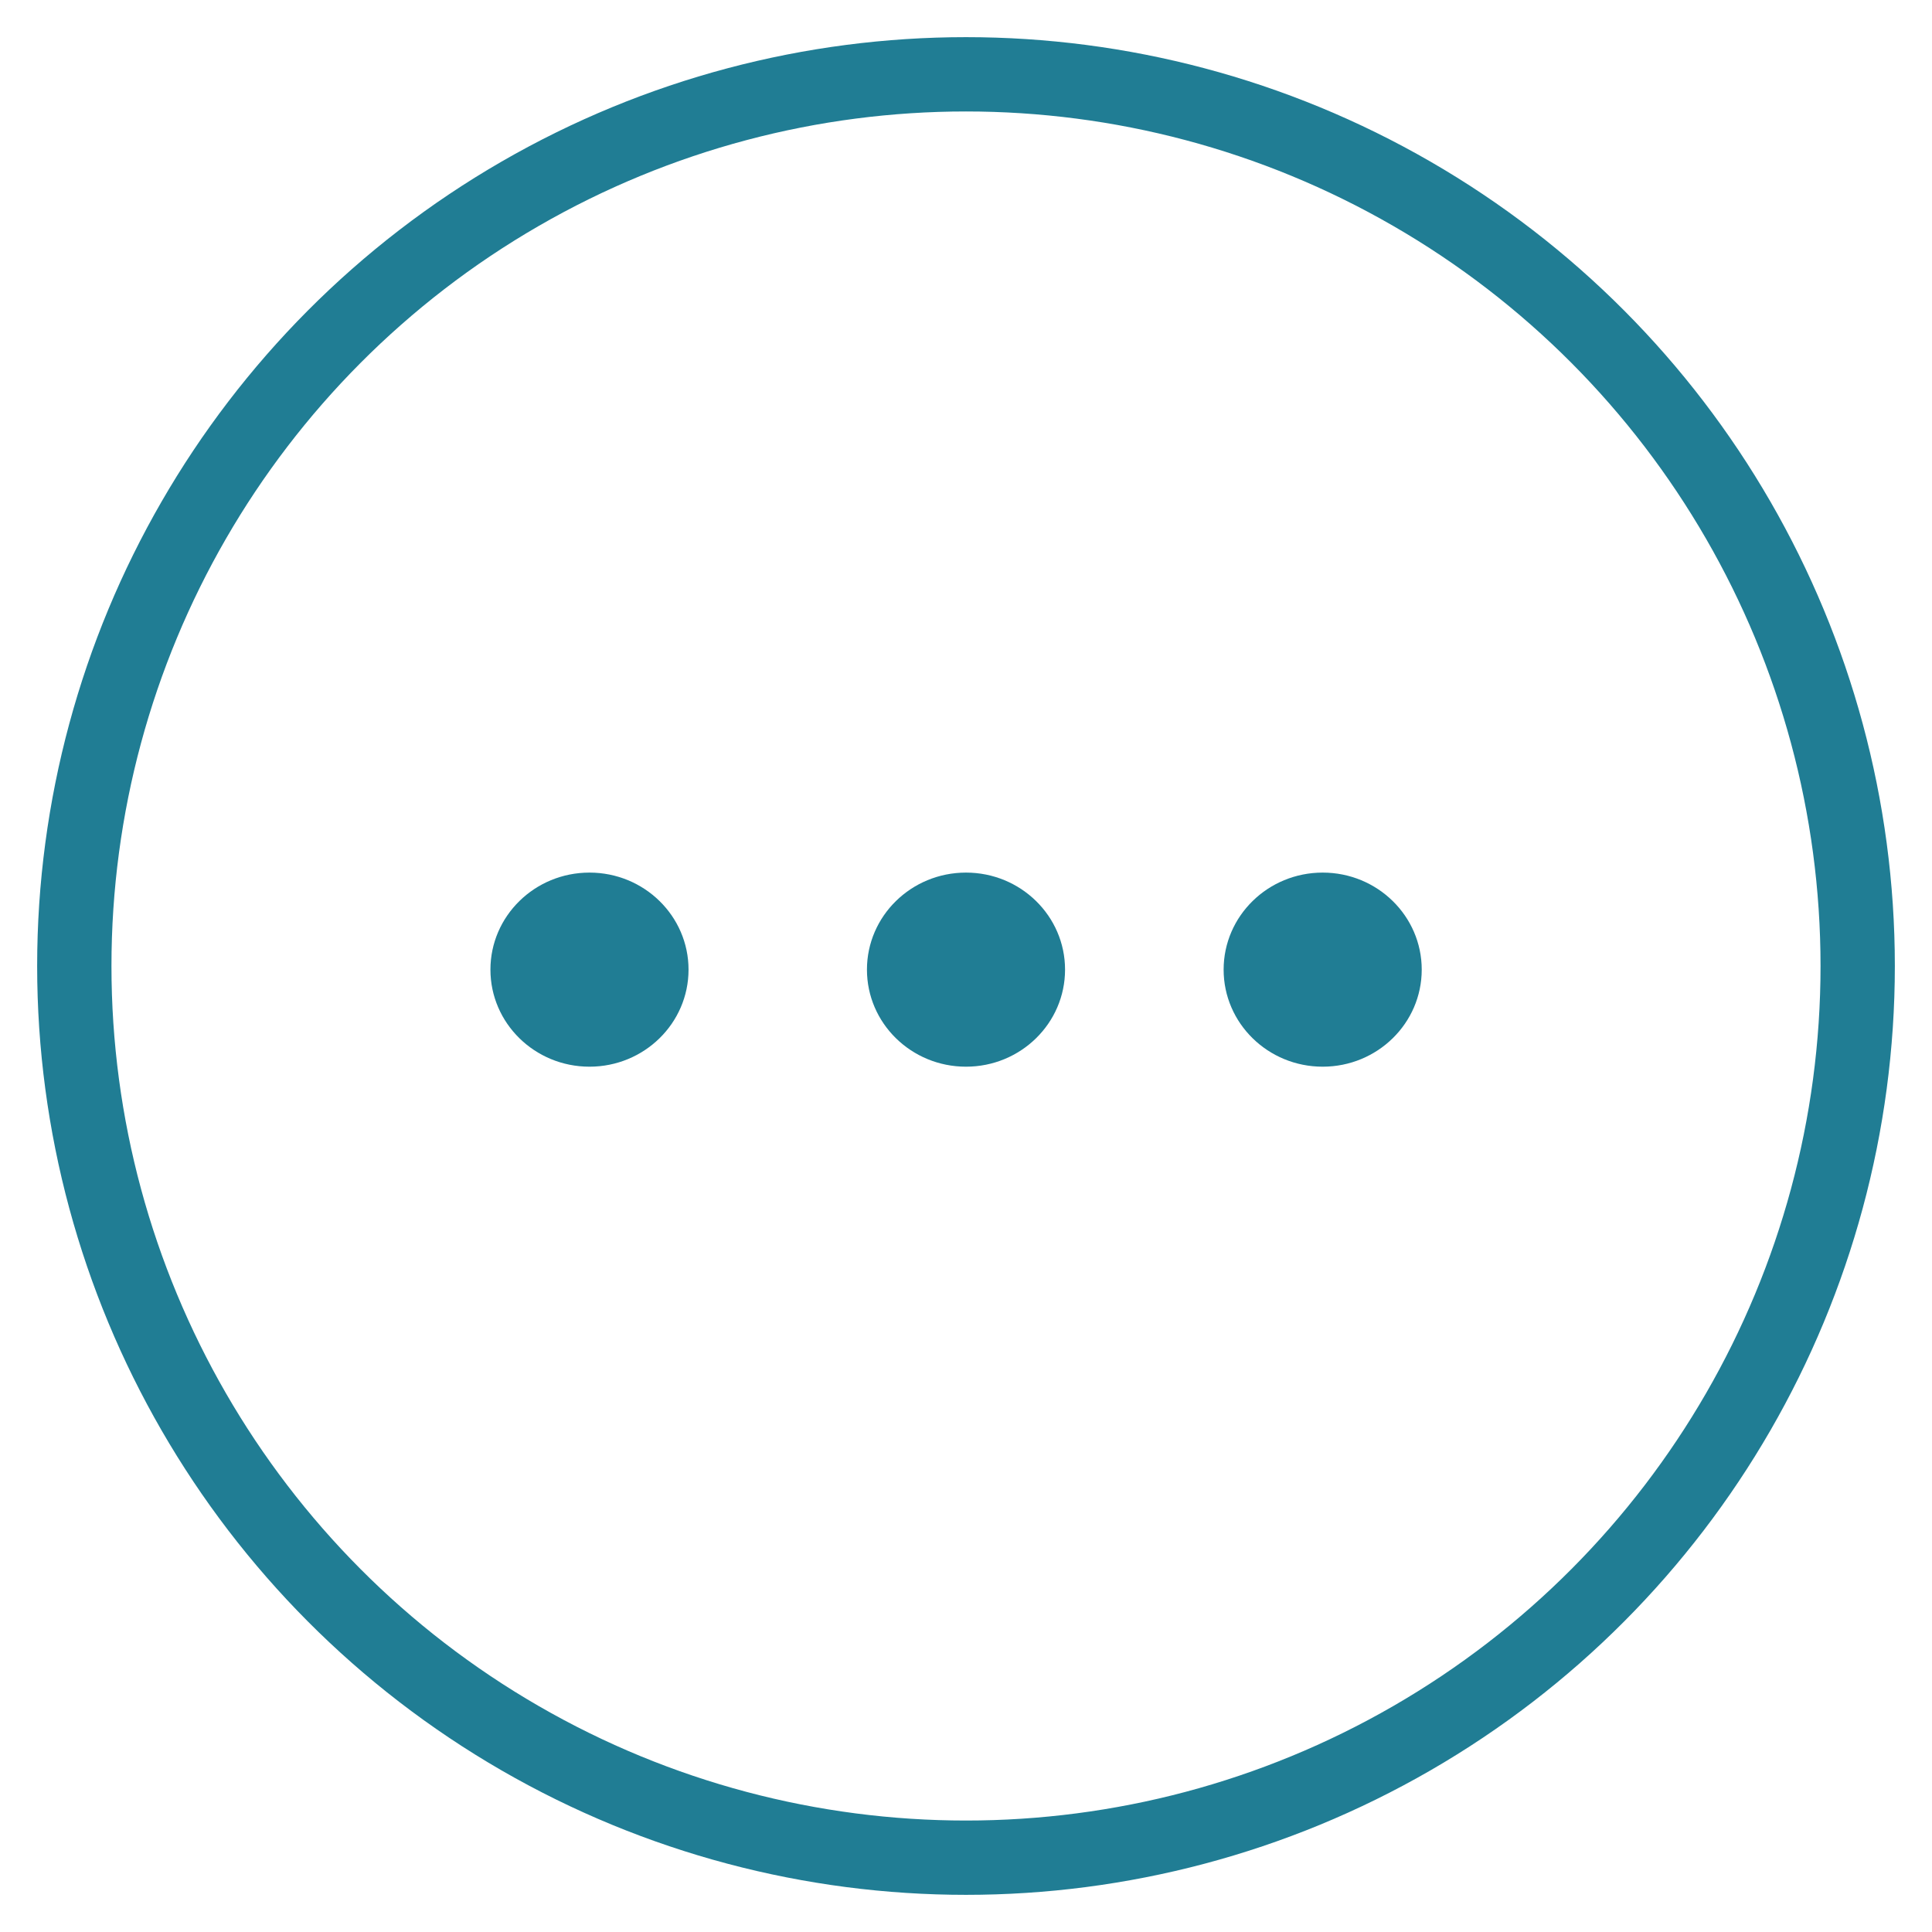 <?xml version="1.0" encoding="UTF-8"?>
<svg width="26px" height="26px" viewBox="0 0 26 26" version="1.1" xmlns="http://www.w3.org/2000/svg" xmlns:xlink="http://www.w3.org/1999/xlink">
    <!-- Generator: Sketch 49.2 (51160) - http://www.bohemiancoding.com/sketch -->
    <title>icon_feedback</title>
    <desc>Created with Sketch.</desc>
    <defs></defs>
    <g id="Page-1" stroke="none" stroke-width="1" fill="none" fill-rule="evenodd">
        <g id="icon_feedback" transform="translate(1, 1)">
            <g id="ellipse" transform="translate(4.8, 10.6)" fill="#207D94" fill-rule="nonzero">
                <ellipse id="Oval" cx="2.133" cy="1.449" rx="1.333" ry="1.306"></ellipse>
                <ellipse id="Oval" cx="7.2" cy="1.449" rx="1.333" ry="1.306"></ellipse>
                <ellipse id="Oval" cx="12" cy="1.449" rx="1.333" ry="1.306"></ellipse>
            </g>
            <circle id="Oval" stroke="#207D94" cx="12" cy="12" r="12"></circle>
        </g>
    </g>
</svg>